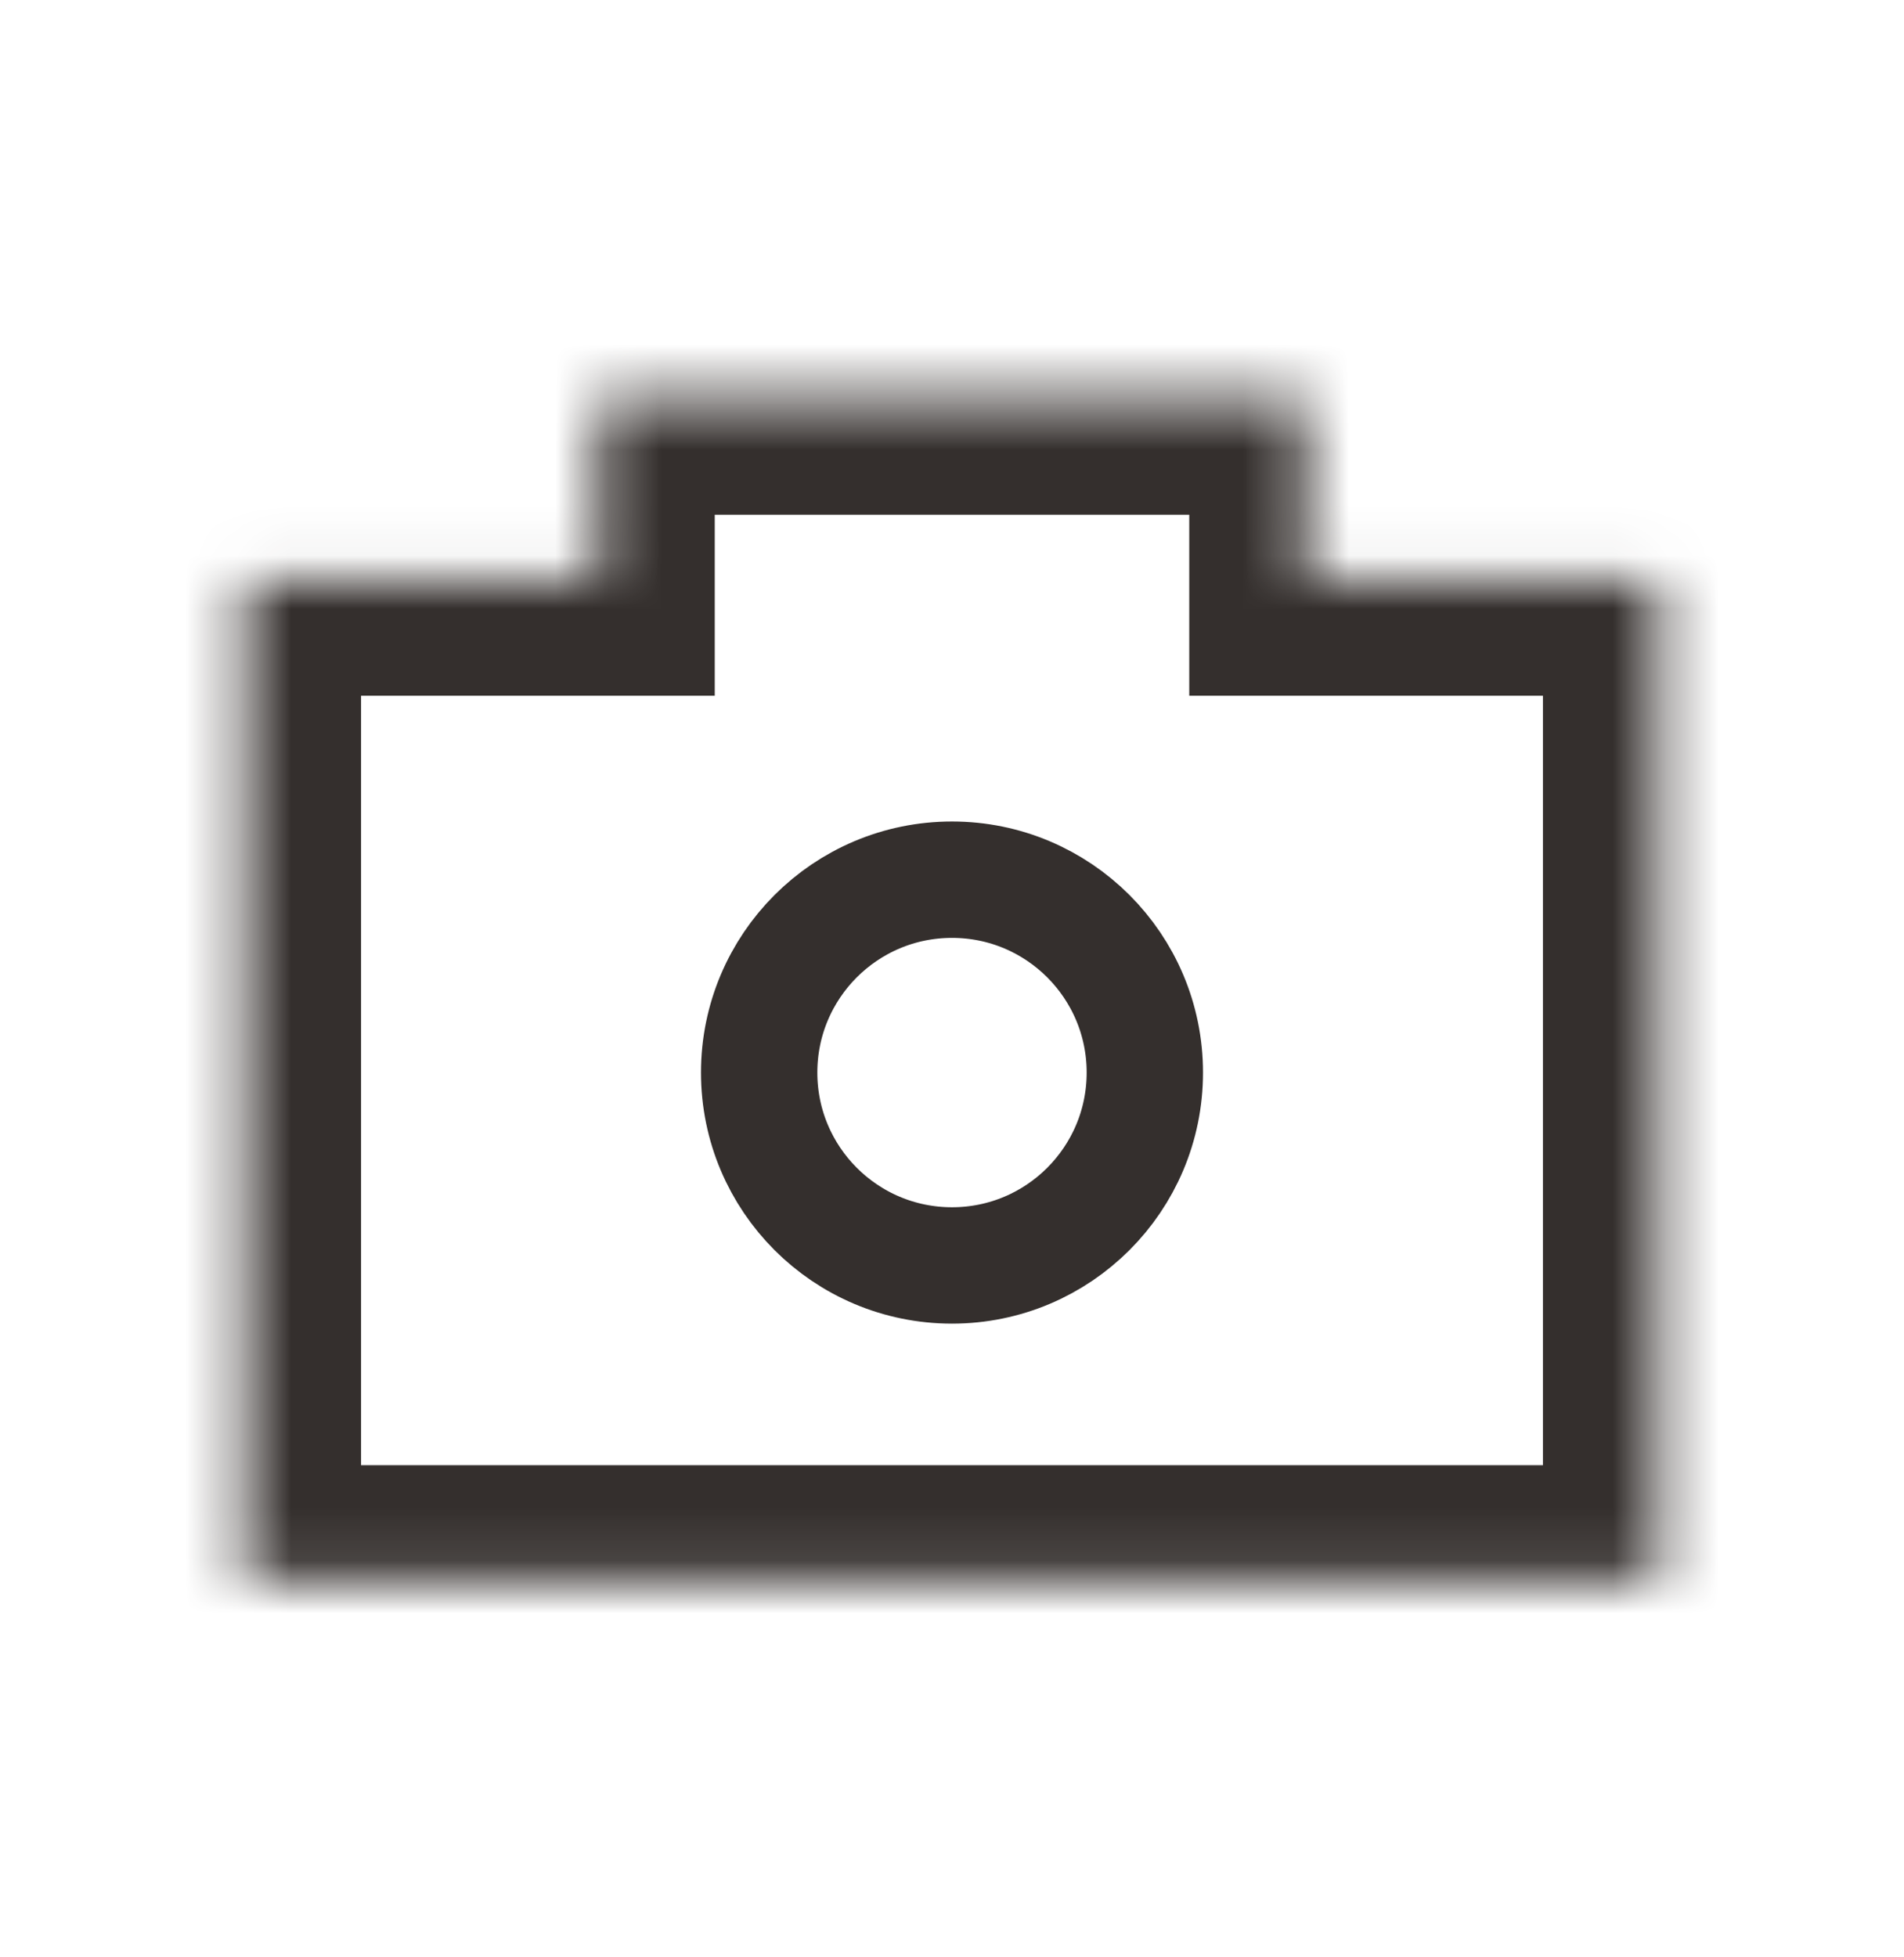 <svg width="36" height="37" viewBox="0 0 36 37" fill="none" xmlns="http://www.w3.org/2000/svg">
<g id="icn/camera/36">
<g id="Group 4090">
<g id="Union">
<mask id="path-1-inside-1_173_708" fill="white">
<path fill-rule="evenodd" clip-rule="evenodd" d="M24.686 7.53H11.313V10.952H4.627V29.897H31.373V10.952H24.686V7.53Z"/>
</mask>
<path d="M11.313 7.53V5.33H9.113V7.53H11.313ZM24.686 7.53H26.887V5.33H24.686V7.53ZM11.313 10.952V13.152H13.514V10.952H11.313ZM4.627 10.952V8.752H2.427V10.952H4.627ZM4.627 29.897H2.427V32.097H4.627V29.897ZM31.373 29.897V32.097H33.573V29.897H31.373ZM31.373 10.952H33.573V8.752H31.373V10.952ZM24.686 10.952H22.486V13.152H24.686V10.952ZM11.313 9.73H24.686V5.33H11.313V9.73ZM13.514 10.952V7.53H9.113V10.952H13.514ZM4.627 13.152H11.313V8.752H4.627V13.152ZM6.827 29.897V10.952H2.427V29.897H6.827ZM31.373 27.697H4.627V32.097H31.373V27.697ZM29.173 10.952V29.897H33.573V10.952H29.173ZM24.686 13.152H31.373V8.752H24.686V13.152ZM22.486 7.53V10.952H26.887V7.53H22.486Z" fill="#342F2D" mask="url(#path-1-inside-1_173_708)"/>
</g>
<circle id="Ellipse 78" cx="18" cy="20.275" r="3.646" stroke="#342F2D" stroke-width="2.2"/>
</g>
</g>
</svg>
